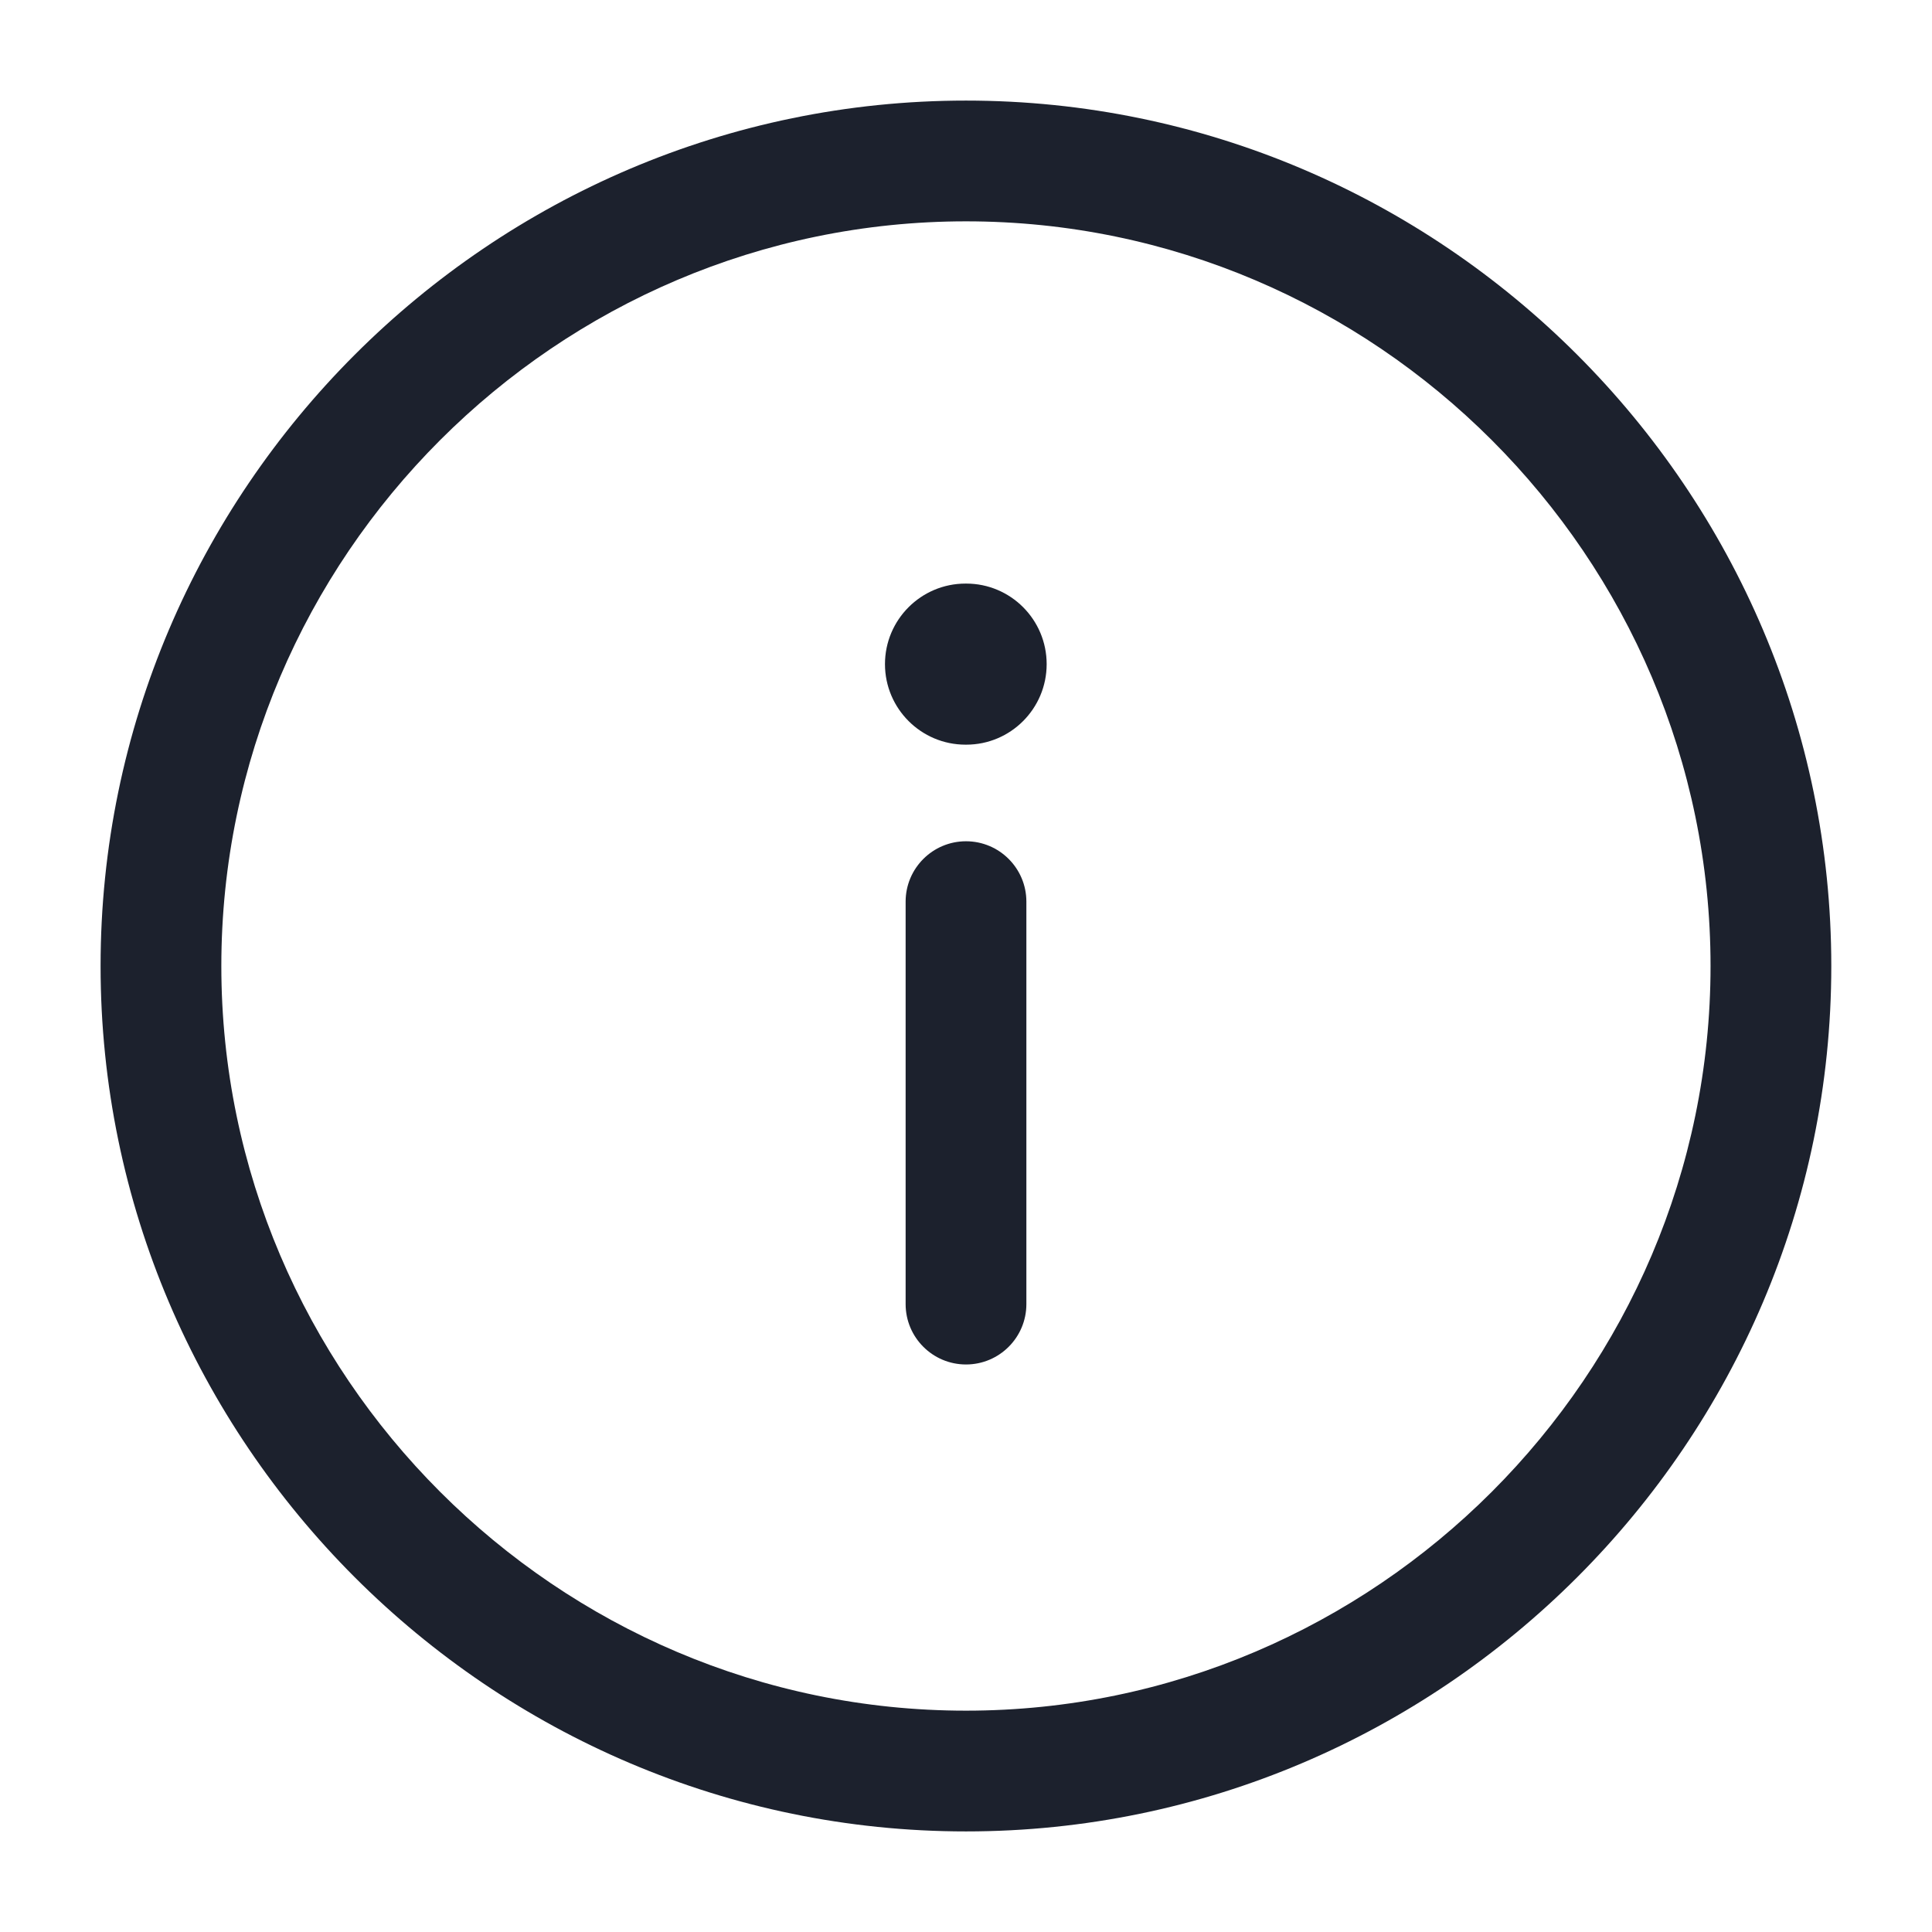 <svg width="16" height="16" viewBox="0 0 16 16" fill="none" xmlns="http://www.w3.org/2000/svg">
<path fill-rule="evenodd" clip-rule="evenodd" d="M0.833 8C0.833 4.057 4.057 0.833 8 0.833C11.943 0.833 15.166 4.057 15.166 8C15.166 11.943 11.943 15.167 8 15.167C4.057 15.167 0.833 11.943 0.833 8ZM8 1.833C4.609 1.833 1.833 4.609 1.833 8C1.833 11.39 4.609 14.167 8 14.167C11.39 14.167 14.166 11.39 14.166 8C14.166 4.609 11.39 1.833 8 1.833Z" fill="#1C212D"/>
<path fill-rule="evenodd" clip-rule="evenodd" d="M8 6.967C8.276 6.967 8.5 7.191 8.5 7.467V10.8C8.5 11.076 8.276 11.3 8 11.3C7.724 11.3 7.5 11.076 7.5 10.8V7.467C7.5 7.191 7.724 6.967 8 6.967Z" fill="#1C212D"/>
<path fill-rule="evenodd" clip-rule="evenodd" d="M7.329 5.5C7.329 5.132 7.628 4.833 7.996 4.833H8.002C8.37 4.833 8.668 5.132 8.668 5.5C8.668 5.868 8.37 6.167 8.002 6.167H7.996C7.628 6.167 7.329 5.868 7.329 5.5Z" fill="#1C212D"/>
</svg>
